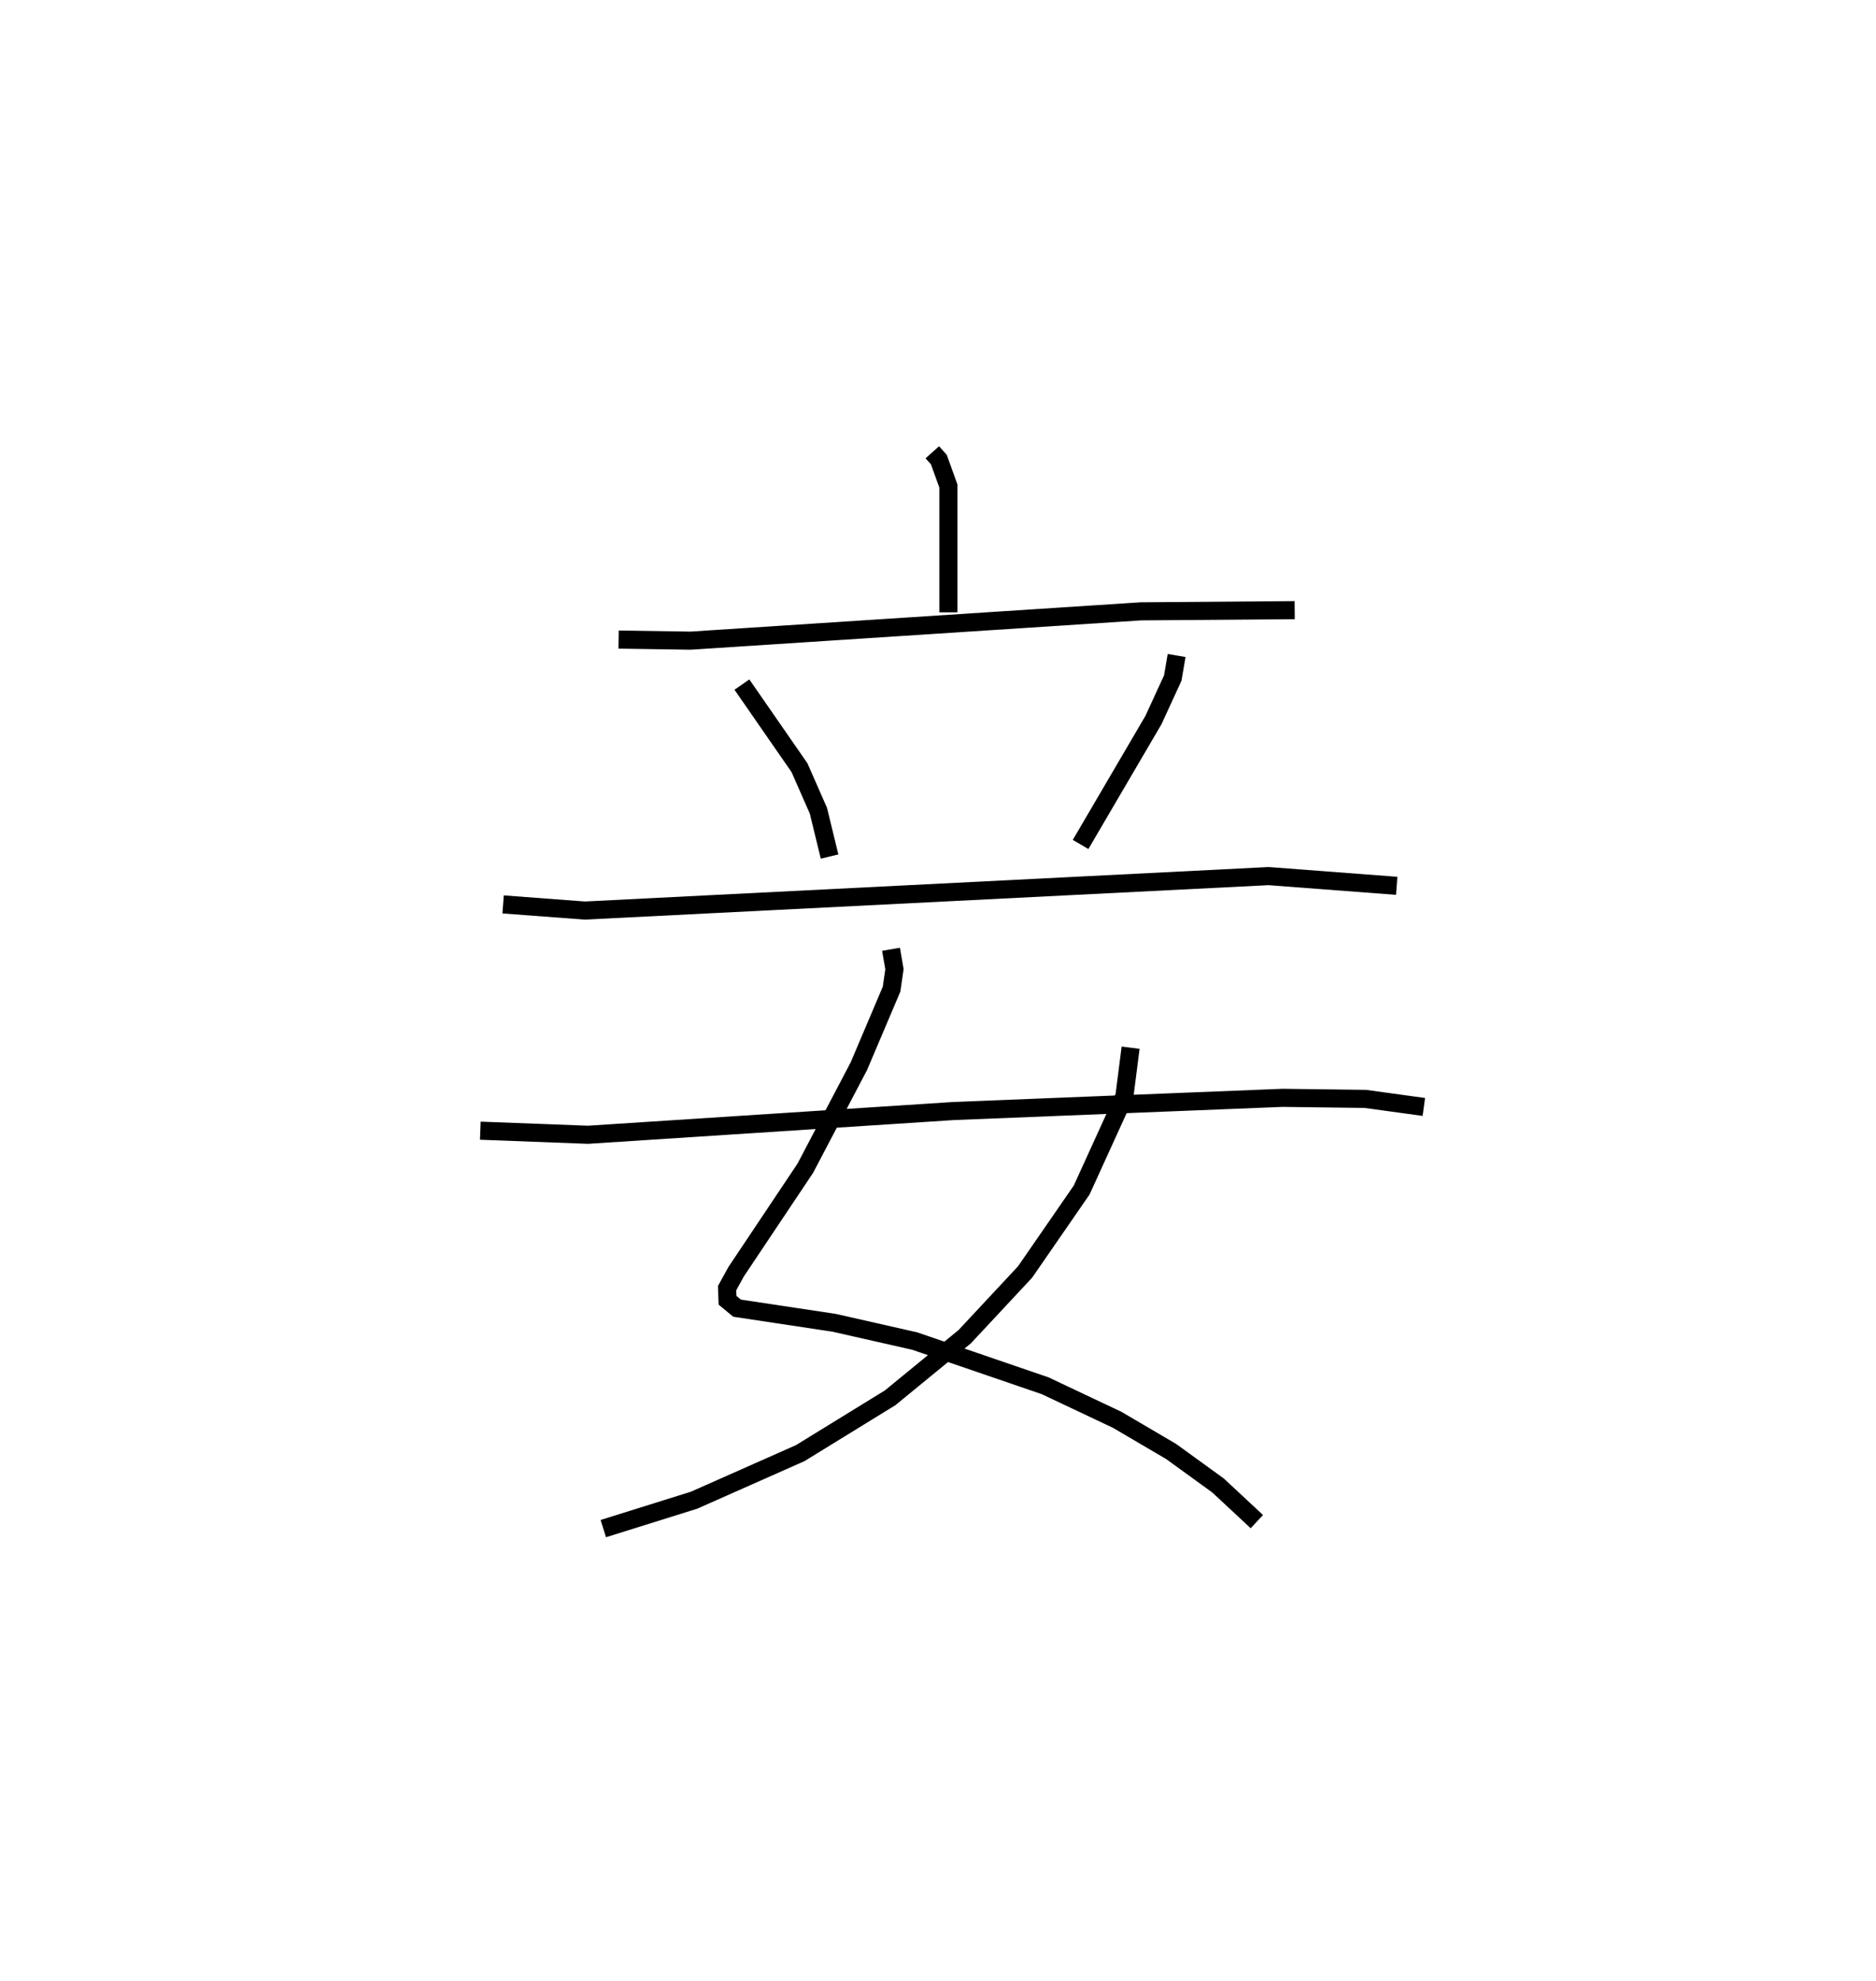 <?xml version="1.0" encoding="utf-8" ?>
<svg baseProfile="full" height="109.493" version="1.1" width="103.732" xmlns="http://www.w3.org/2000/svg" xmlns:ev="http://www.w3.org/2001/xml-events" xmlns:xlink="http://www.w3.org/1999/xlink"><defs /><rect fill="white" height="109.493" width="103.732" x="0" y="0" /><path d="M25,25 m0.0,0.0 m26.551,1.2581483410656347e-07 l0.363,0.406 0.525,1.455 l0.0,6.985 m-18.234,1.506 l3.976,0.06 24.897,-1.62 l8.511,-0.067 m-30.566,4.115 l3.184,4.594 1.046,2.378 l0.617,2.533 m19.19,-11.113 l-0.213,1.246 -1.069,2.324 l-4.028,6.875 m-31.931,3.314 l4.517,0.339 37.809,-1.904 l7.084,0.537 m-27.961,3.508 l0.19,1.102 -0.16,1.101 l-1.806,4.255 -2.962,5.642 l-3.825,5.721 -0.502,0.912 l0.024,0.668 0.528,0.436 l5.372,0.81 4.446,1.007 l7.217,2.472 3.986,1.884 l2.98,1.749 2.595,1.88 l2.145,1.997 m-6.98,-26.196 l-0.343,2.682 -2.364,5.186 l-3.129,4.53 -3.333,3.572 l-4.127,3.382 -4.972,3.058 l-5.868,2.601 -5.021,1.571 m-6.801,-21.995 l5.952,0.226 20.213,-1.312 l18.186,-0.729 4.584,0.058 l3.237,0.445 " fill="none" stroke="black" stroke-width="1" /></svg>
